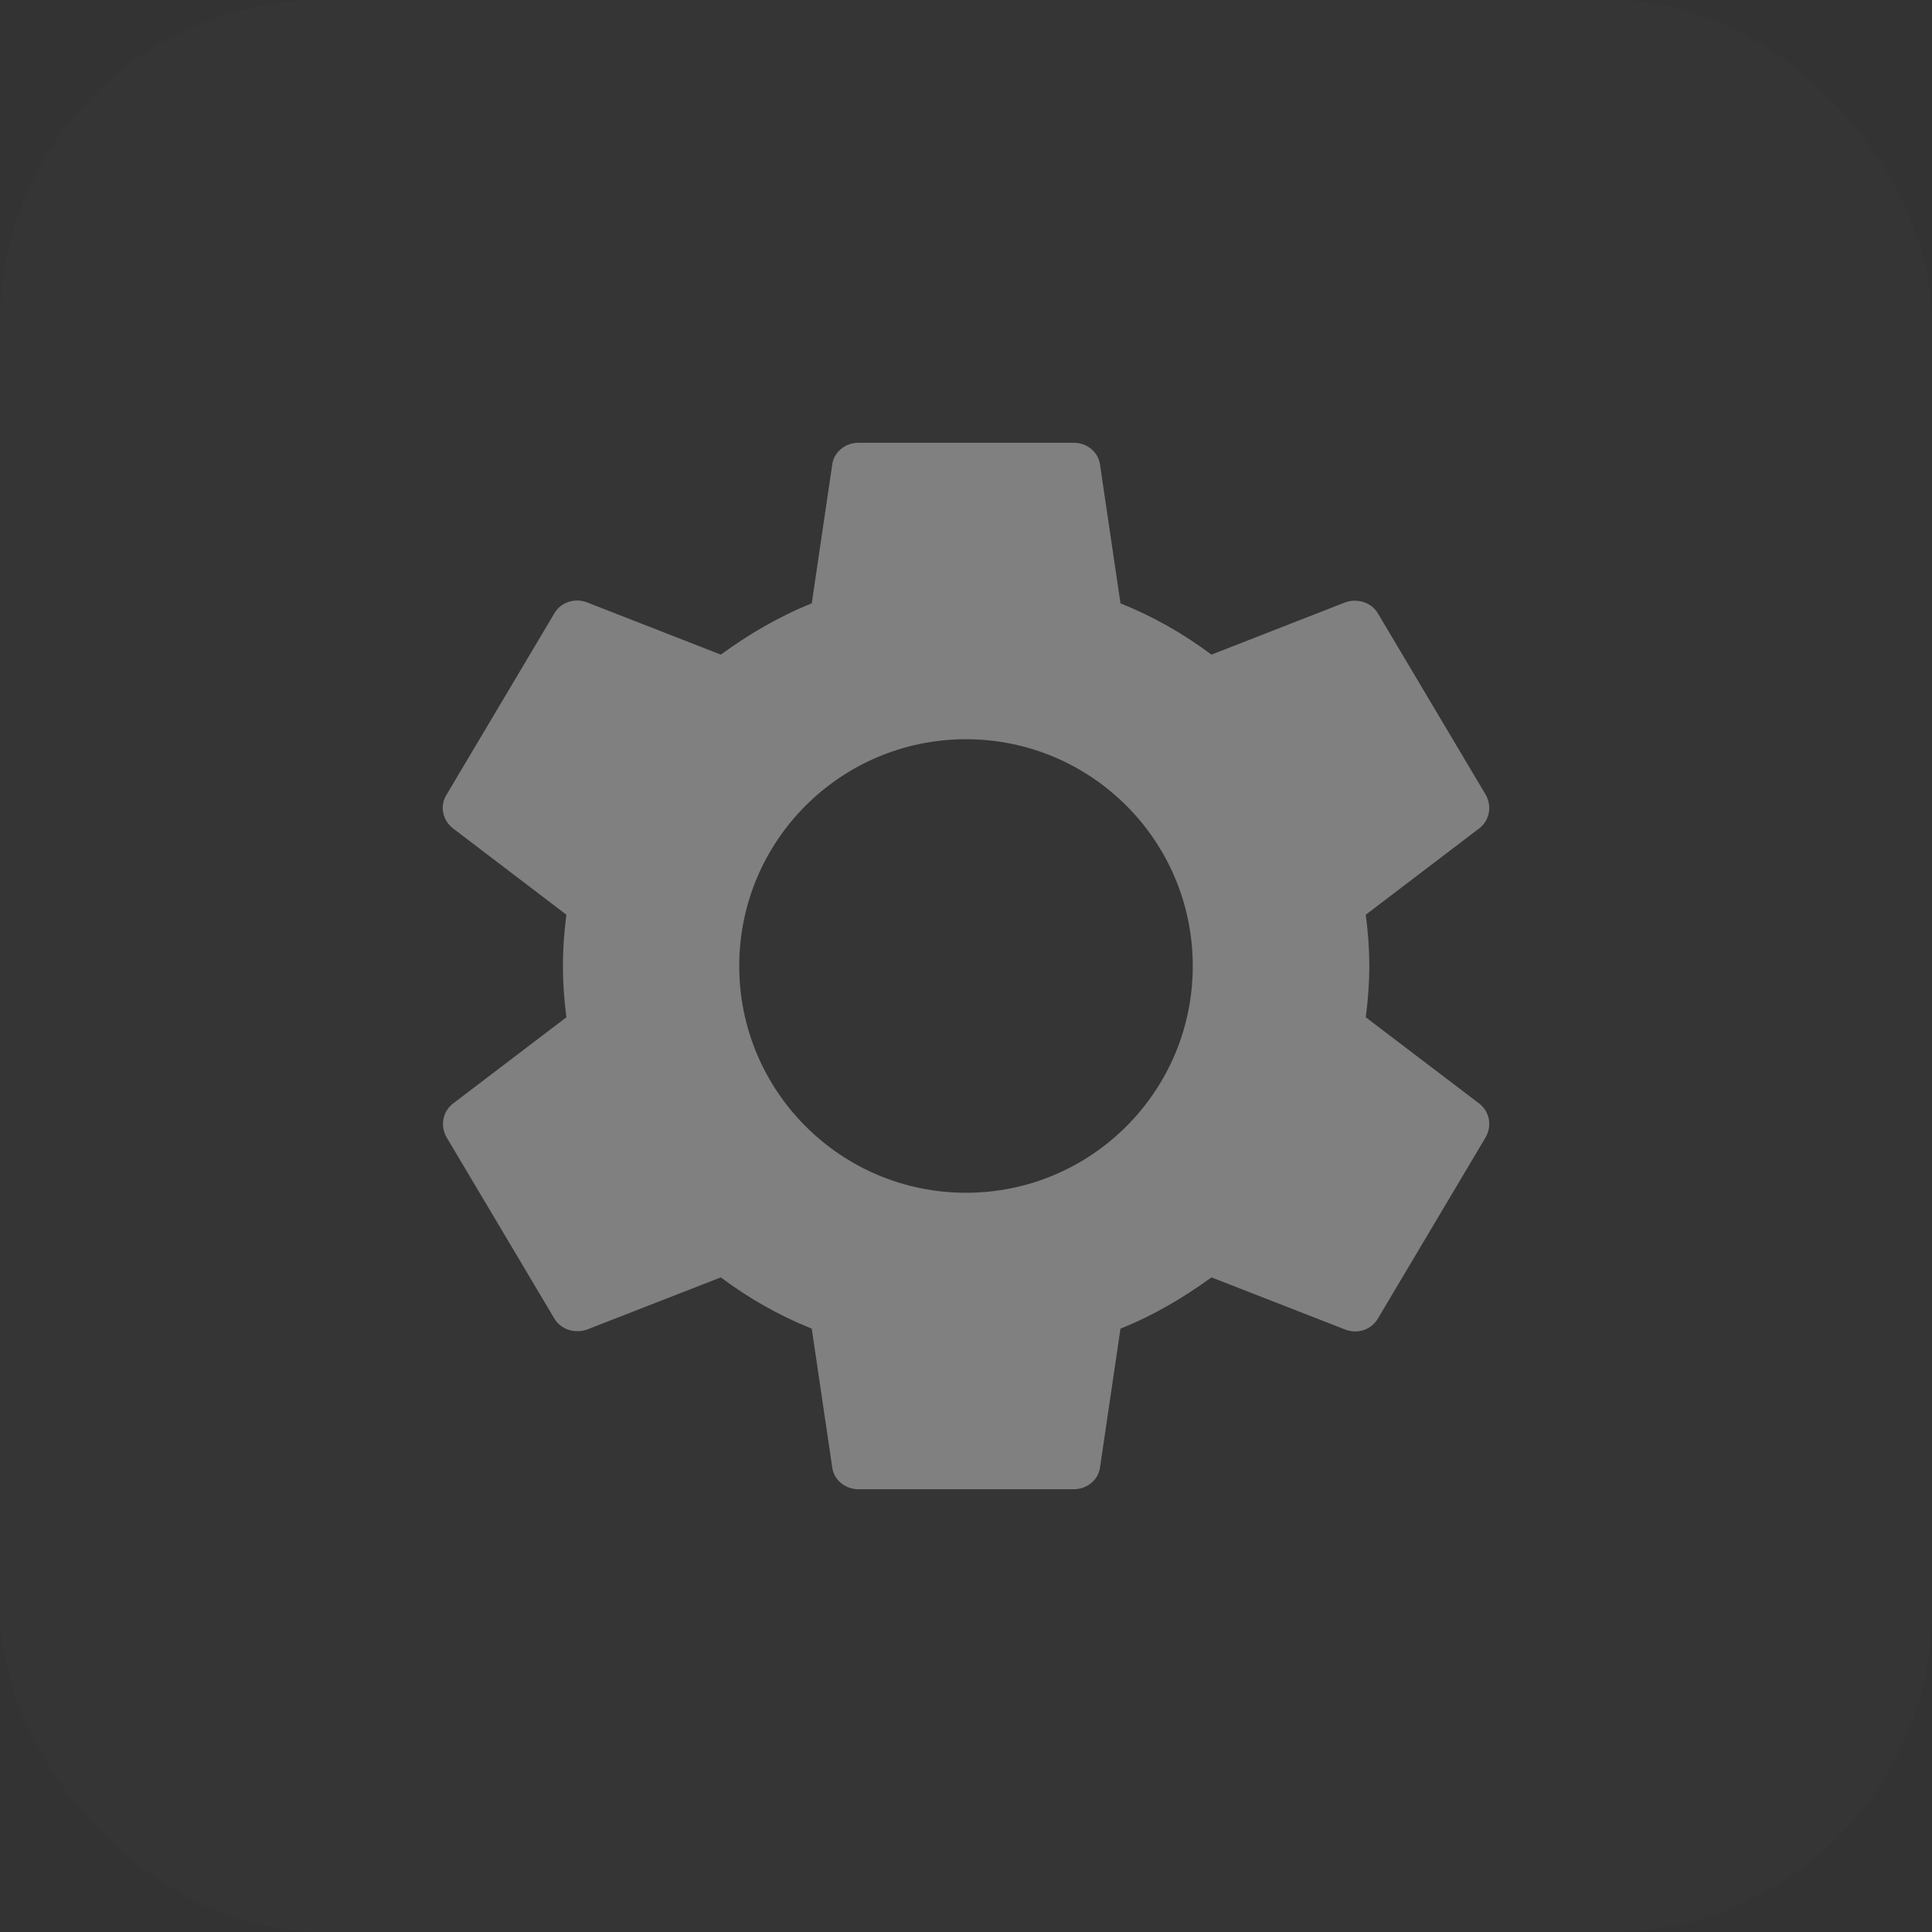 <?xml version="1.0" encoding="UTF-8"?>
<svg width="24px" height="24px" viewBox="0 0 24 24" version="1.1" xmlns="http://www.w3.org/2000/svg" xmlns:xlink="http://www.w3.org/1999/xlink">
    <rect x="0" y="0" width="24" height="24" fill="#333333" stroke="none"/>
    <!-- Generator: Sketch 57.1 (83088) - https://sketch.com -->
    <title>icon/24px/设置_fill</title>
    <desc>Created with Sketch.</desc>
    <g id="icon/24px/设置_fill" stroke="none" stroke-width="1" fill="none" fill-rule="evenodd">
        <rect id="矩形" fill-opacity="0.01" fill="#FFFFFF" x="0" y="0" width="24" height="24" rx="4"></rect>
        <path d="M12,9.183 C13.556,9.183 14.817,10.444 14.817,12 C14.817,13.556 13.556,14.817 12,14.817 C10.444,14.817 9.183,13.556 9.183,12 C9.183,10.444 10.444,9.183 12,9.183 Z M16.966,12.637 C17.025,12.185 17.025,11.815 16.966,11.363 L18.376,10.29 C18.503,10.193 18.537,10.017 18.457,9.874 L17.12,7.625 C17.04,7.482 16.86,7.43 16.713,7.482 L15.049,8.132 C14.701,7.872 14.327,7.658 13.919,7.495 L13.665,5.773 C13.645,5.617 13.505,5.5 13.338,5.5 L10.665,5.5 C10.498,5.5 10.358,5.617 10.338,5.773 L10.084,7.495 C9.676,7.658 9.302,7.879 8.954,8.132 L7.29,7.482 C7.137,7.424 6.963,7.482 6.883,7.625 L5.546,9.874 C5.459,10.017 5.5,10.193 5.627,10.29 L7.036,11.363 C6.978,11.815 6.978,12.185 7.036,12.637 L5.627,13.709 C5.5,13.807 5.466,13.982 5.546,14.125 L6.883,16.374 C6.963,16.517 7.143,16.569 7.29,16.517 L8.954,15.868 C9.302,16.128 9.676,16.342 10.084,16.505 L10.338,18.227 C10.358,18.383 10.498,18.5 10.665,18.5 L13.338,18.5 C13.505,18.5 13.645,18.383 13.665,18.227 L13.919,16.505 C14.327,16.342 14.701,16.121 15.049,15.868 L16.713,16.517 C16.866,16.576 17.04,16.517 17.12,16.374 L18.457,14.125 C18.537,13.982 18.503,13.807 18.376,13.709 L16.966,12.637 Z" id="形状" fill="#808080" fill-rule="nonzero"></path>
    </g>
</svg>